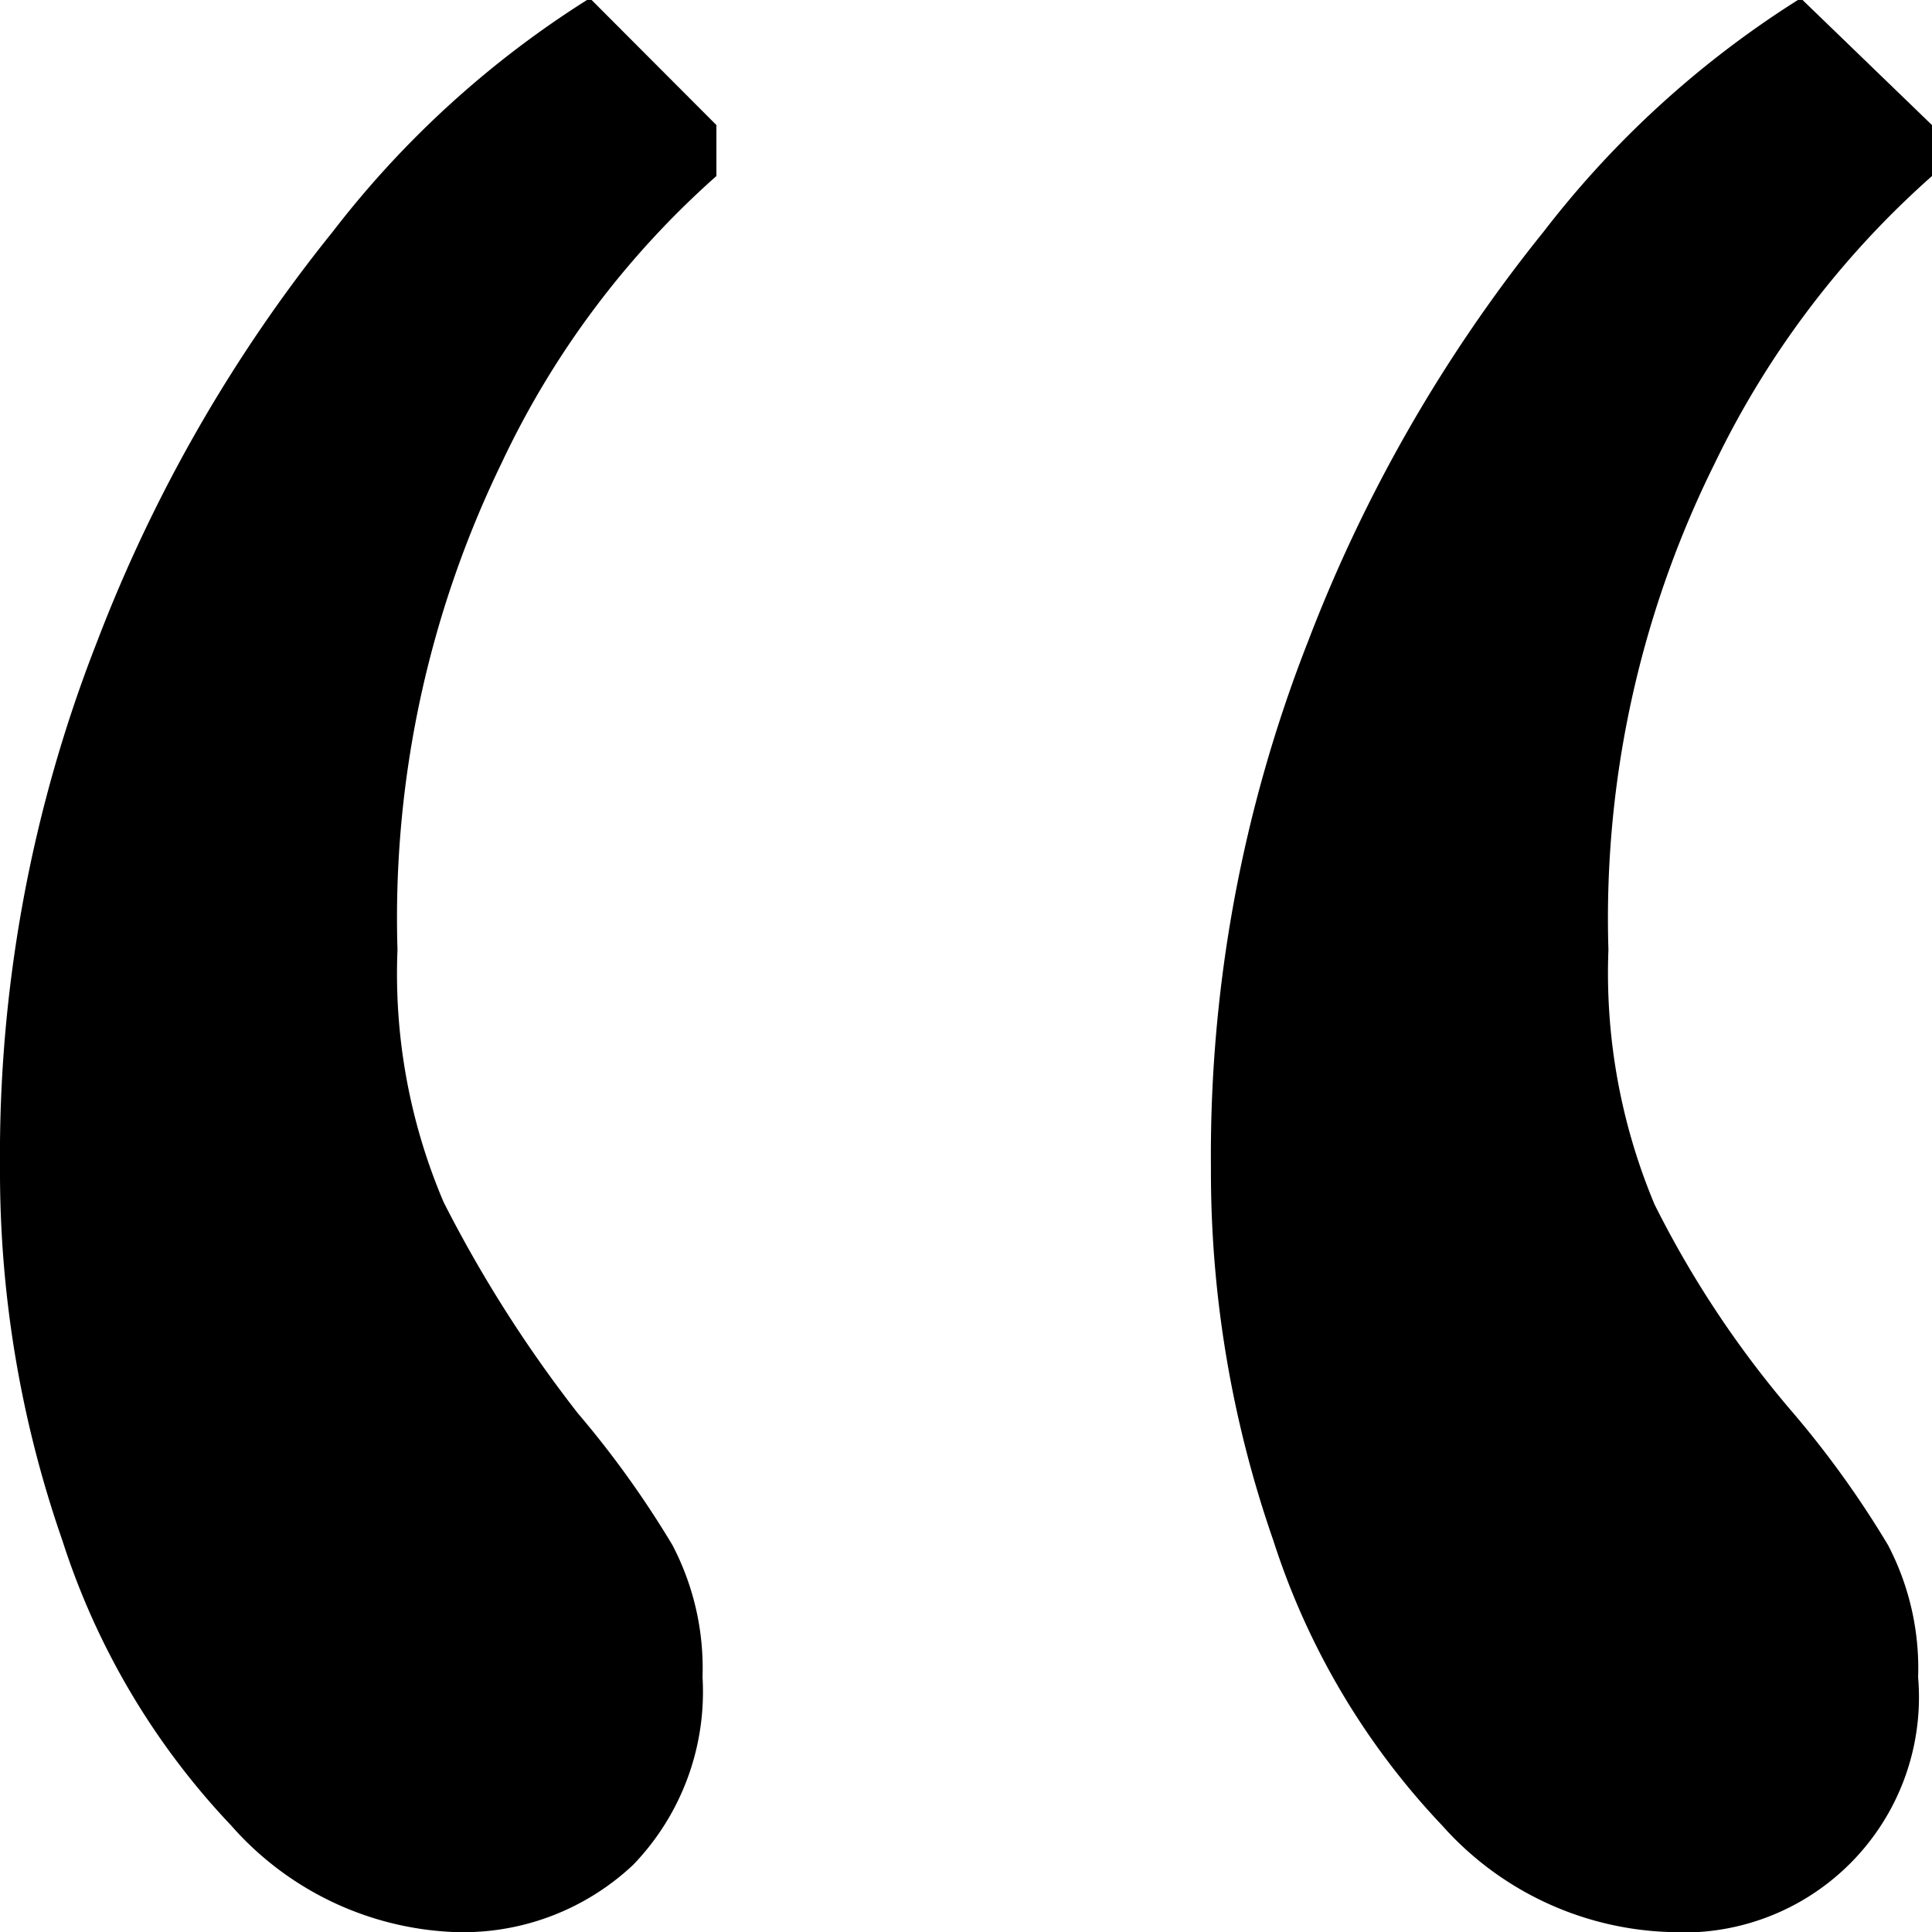 <svg xmlns="http://www.w3.org/2000/svg" id="a21fba4f-7517-4715-87d2-3675e31722d4" data-name="Layer 1" width="27" height="27" viewBox="0 0 27 27"><path d="M8.203,0A13.721,13.721,0,0,0,4.651,3.237a21.155,21.155,0,0,0-3.294,5.73A19.646,19.646,0,0,0,0,16.317a15.669,15.669,0,0,0,.872,5.212A10.397,10.397,0,0,0,3.23,25.511,4.382,4.382,0,0,0,6.33,27a3.468,3.468,0,0,0,2.519-.939,3.482,3.482,0,0,0,.969-2.622,3.712,3.712,0,0,0-.42-1.845,13.668,13.668,0,0,0-1.324-1.845,18.162,18.162,0,0,1-1.873-2.946,8.132,8.132,0,0,1-.646-3.529A14.55,14.55,0,0,1,7.008,6.475,12.418,12.418,0,0,1,10.012,2.46V1.748L8.268,0Z"></path><path d="M27,2.46V1.748L25.191,0h-.065a13.72,13.72,0,0,0-3.553,3.237,21.155,21.155,0,0,0-3.294,5.73,19.646,19.646,0,0,0-1.356,7.349,15.669,15.669,0,0,0,.872,5.212,10.396,10.396,0,0,0,2.358,3.982A4.44,4.44,0,0,0,23.318,27a3.288,3.288,0,0,0,3.488-3.561,3.712,3.712,0,0,0-.42-1.845,13.679,13.679,0,0,0-1.324-1.845,14.21,14.21,0,0,1-1.938-2.914,8.354,8.354,0,0,1-.646-3.561,14.286,14.286,0,0,1,1.486-6.799A12.754,12.754,0,0,1,27,2.46Z"></path></svg>